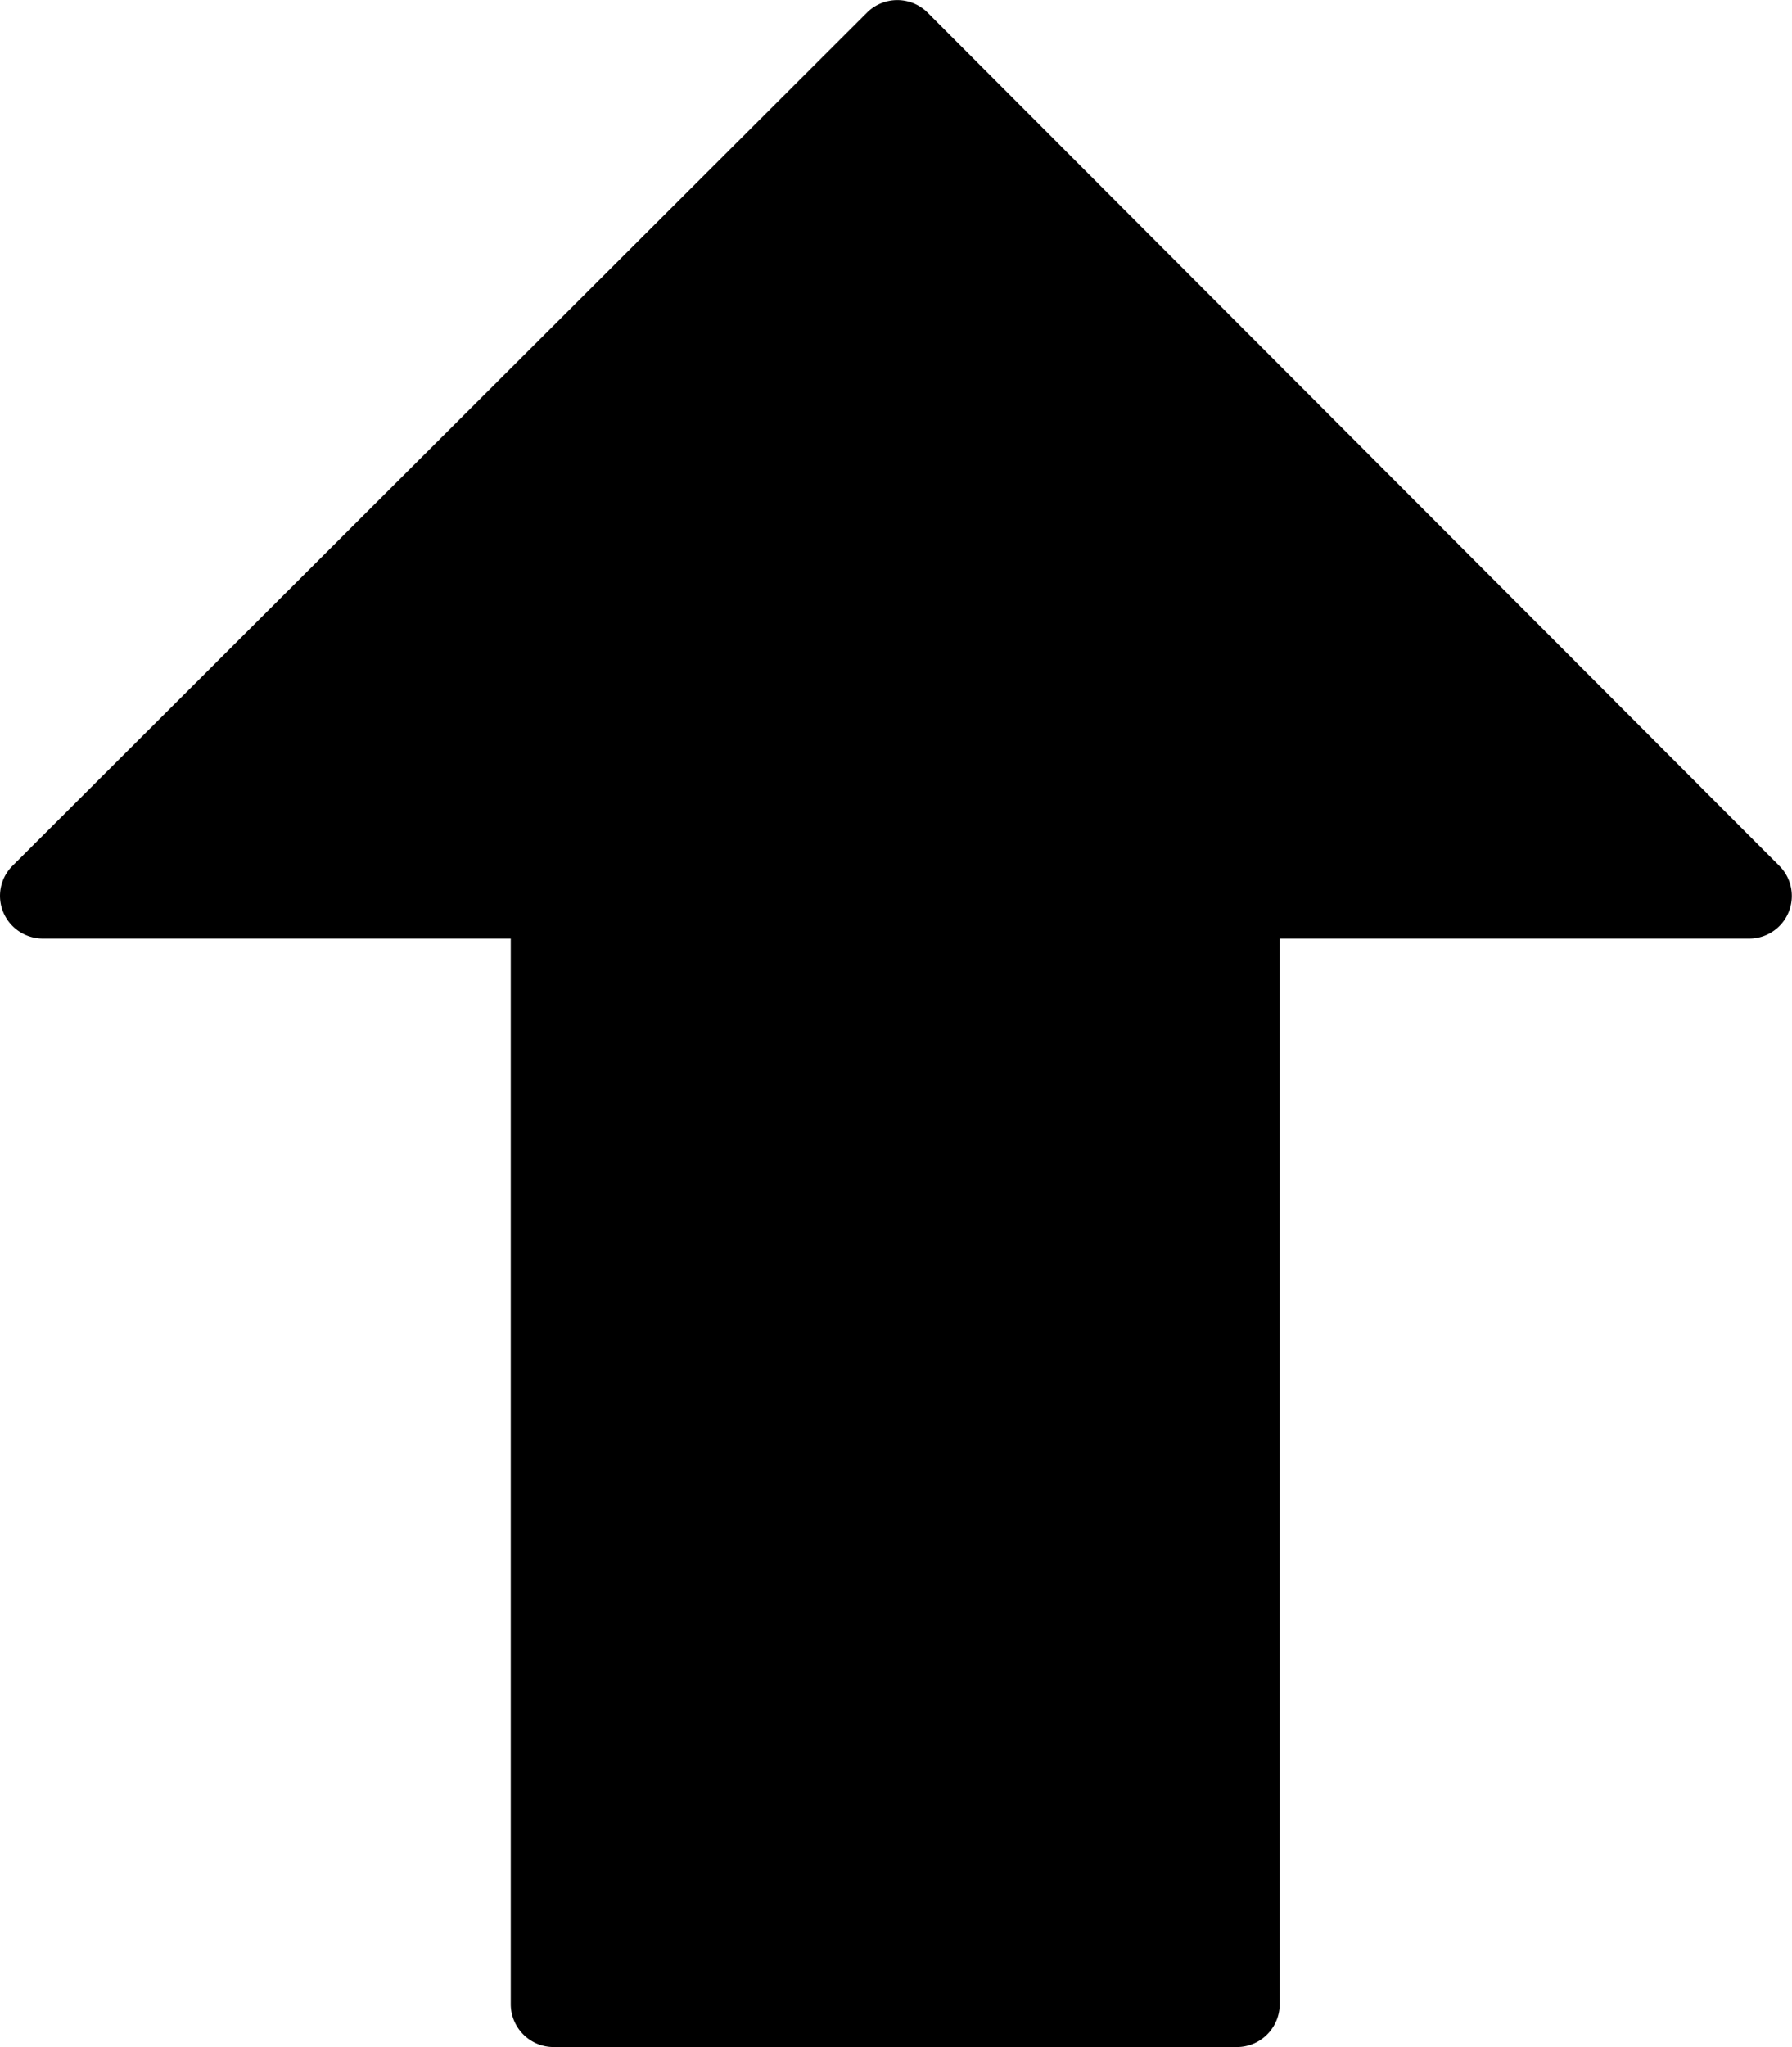 <svg xmlns="http://www.w3.org/2000/svg" width="37.586" height="42.909" viewBox="0 0 37.586 42.909">
  <g id="down-arrow_1_" data-name="down-arrow (1)" transform="translate(37.586 42.909) rotate(180)">
    <g id="Group_193" data-name="Group 193" transform="translate(0)">
      <path id="Path_284" data-name="Path 284" d="M37.517,23.787a.9.9,0,0,0-.828-.552H26.873V.894a.9.9,0,0,0-.9-.894H11.645a.9.9,0,0,0-.9.894V23.235H.9a.893.893,0,0,0-.634,1.525L18.132,42.646a.9.9,0,0,0,1.268,0L37.323,24.761A.89.89,0,0,0,37.517,23.787Z"/>
    </g>
  </g>
</svg>
